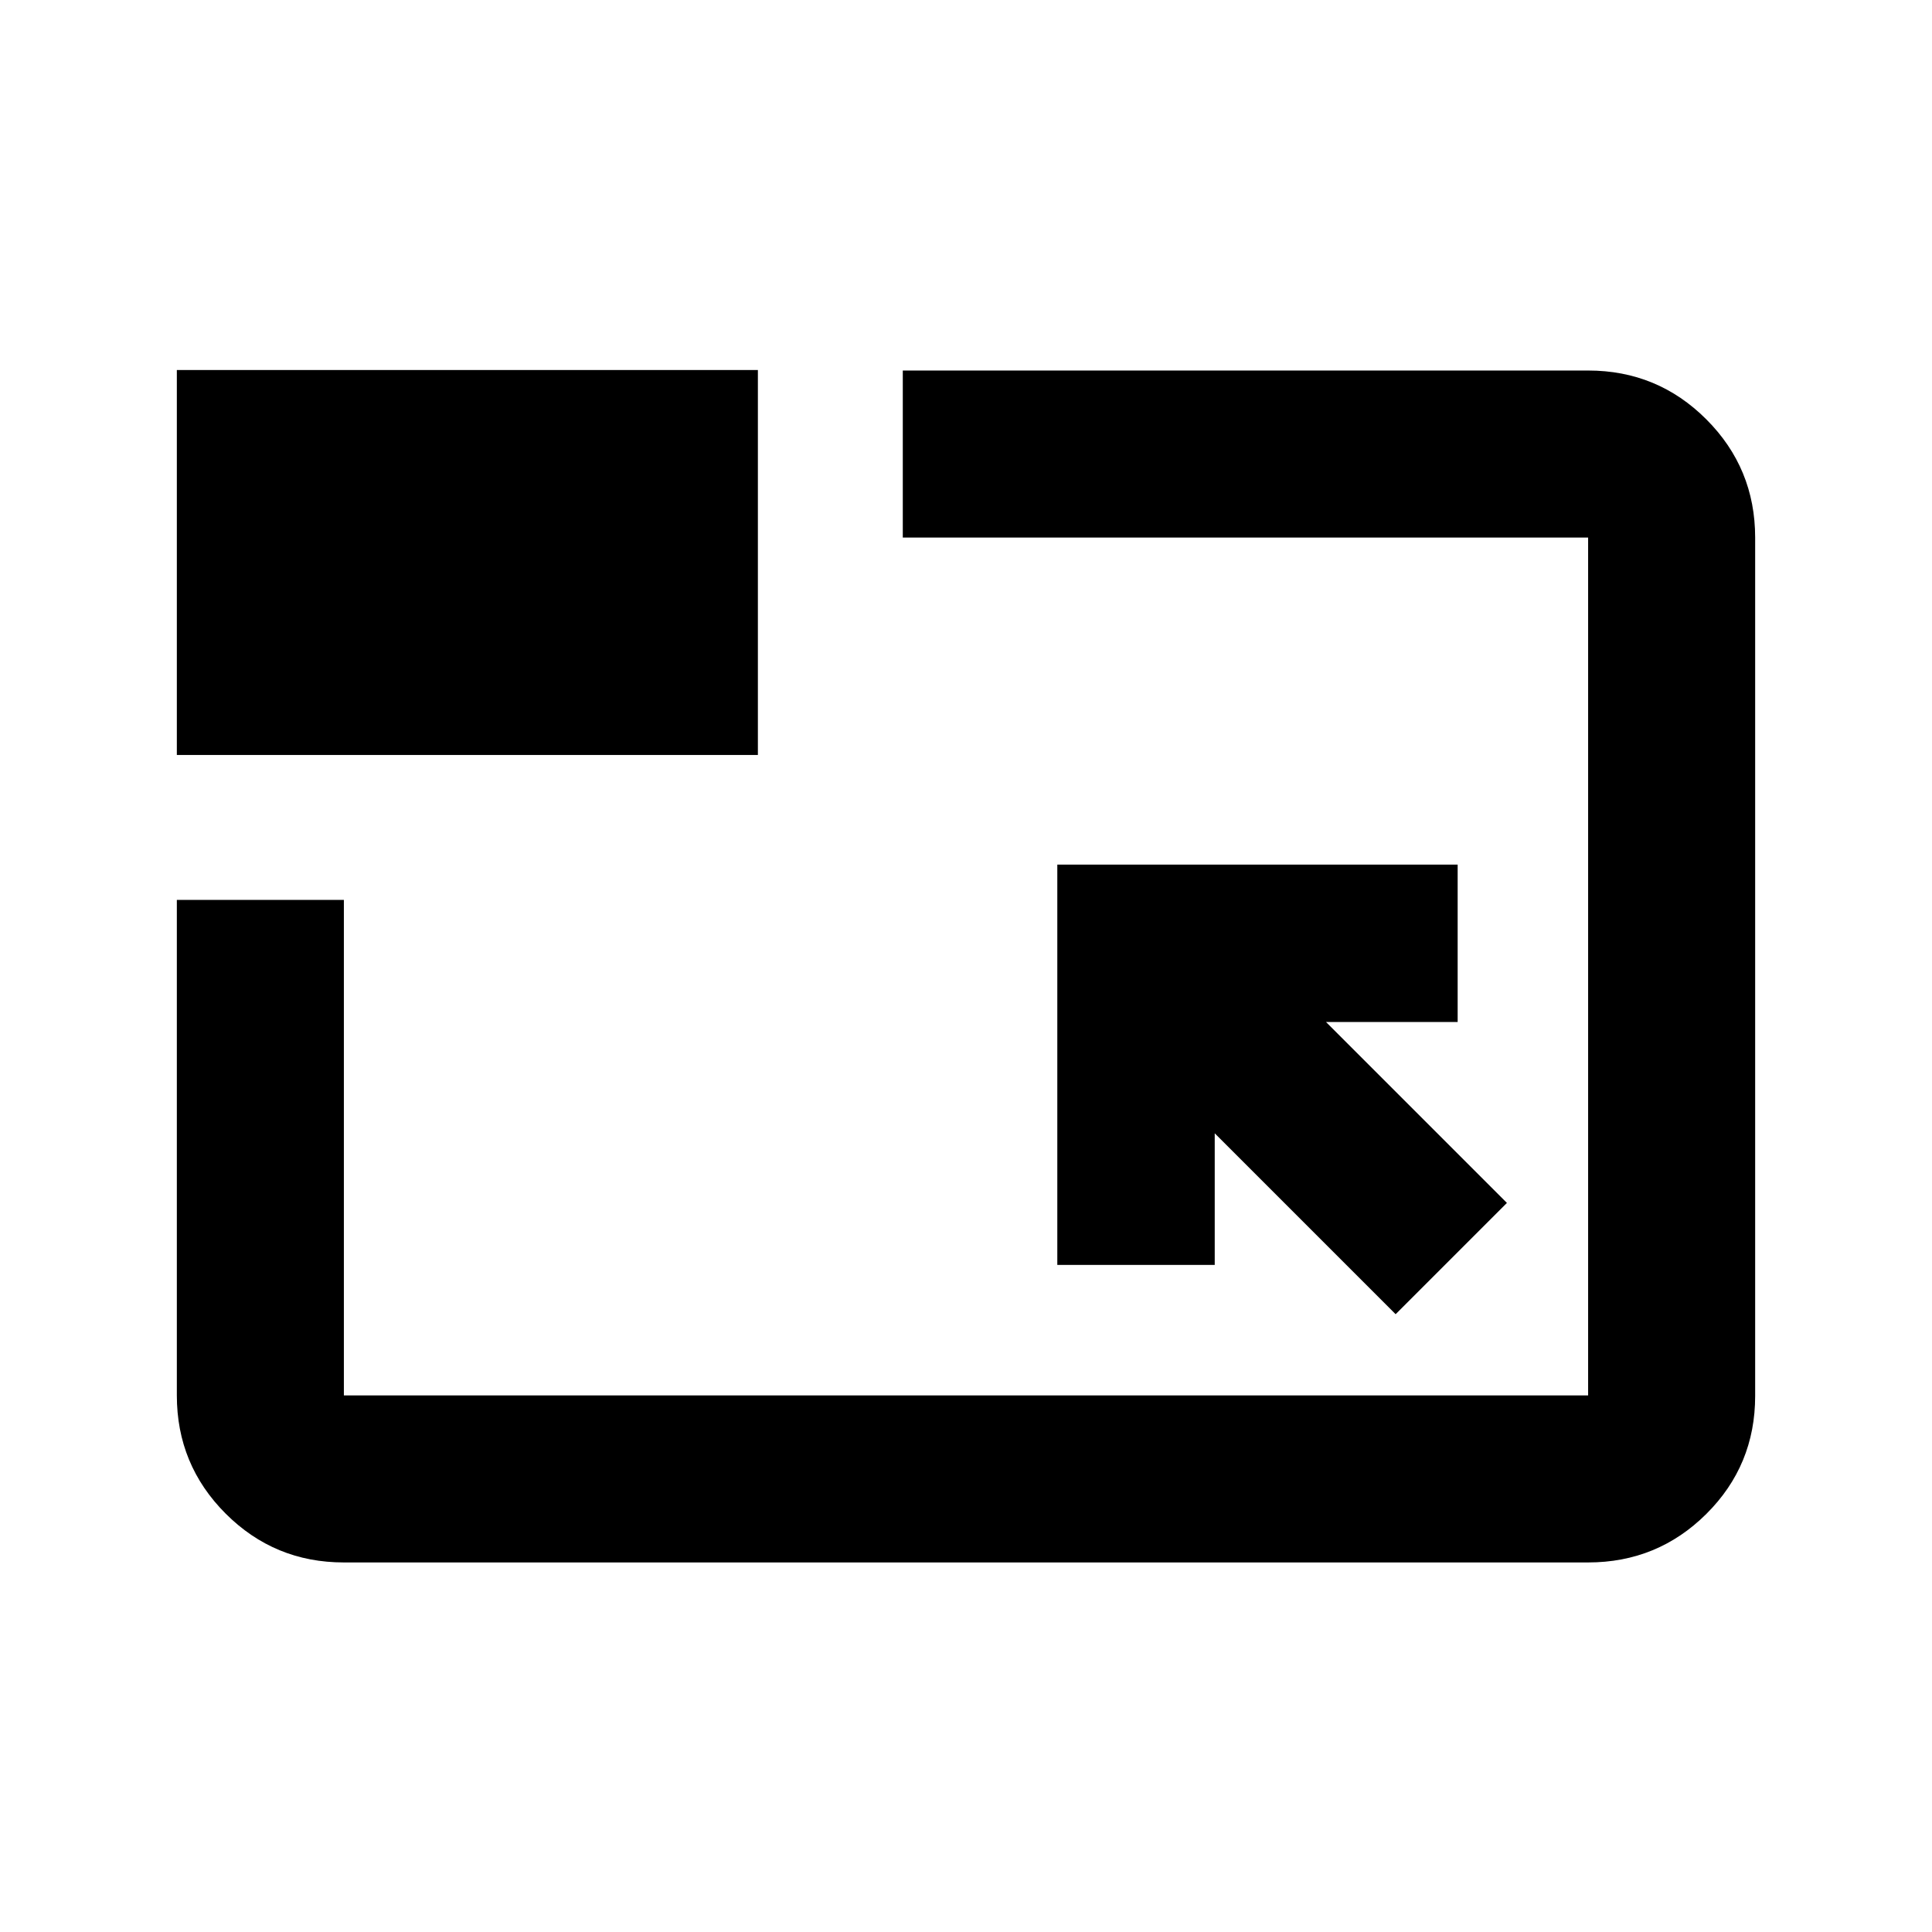 <svg xmlns="http://www.w3.org/2000/svg" height="20" viewBox="0 -960 960 960" width="20"><path d="M170.87-183.63q-34.48 0-58.74-24.26-24.26-24.26-24.26-58.74v-246.22h83v246.22h618.26v-426.26H448.59v-83h340.54q34.48 0 58.74 24.27 24.26 24.27 24.26 58.77v426.5q0 34.5-24.26 58.61t-58.74 24.11H170.87Zm522.61-123.35 55.3-55.3-89.89-89.89h65.41v-78.22H525.37v198.93h78.22v-65.41l89.89 89.89ZM87.87-584.85v-191.28h288.72v191.28H87.87ZM480-479.76Z"/></svg>